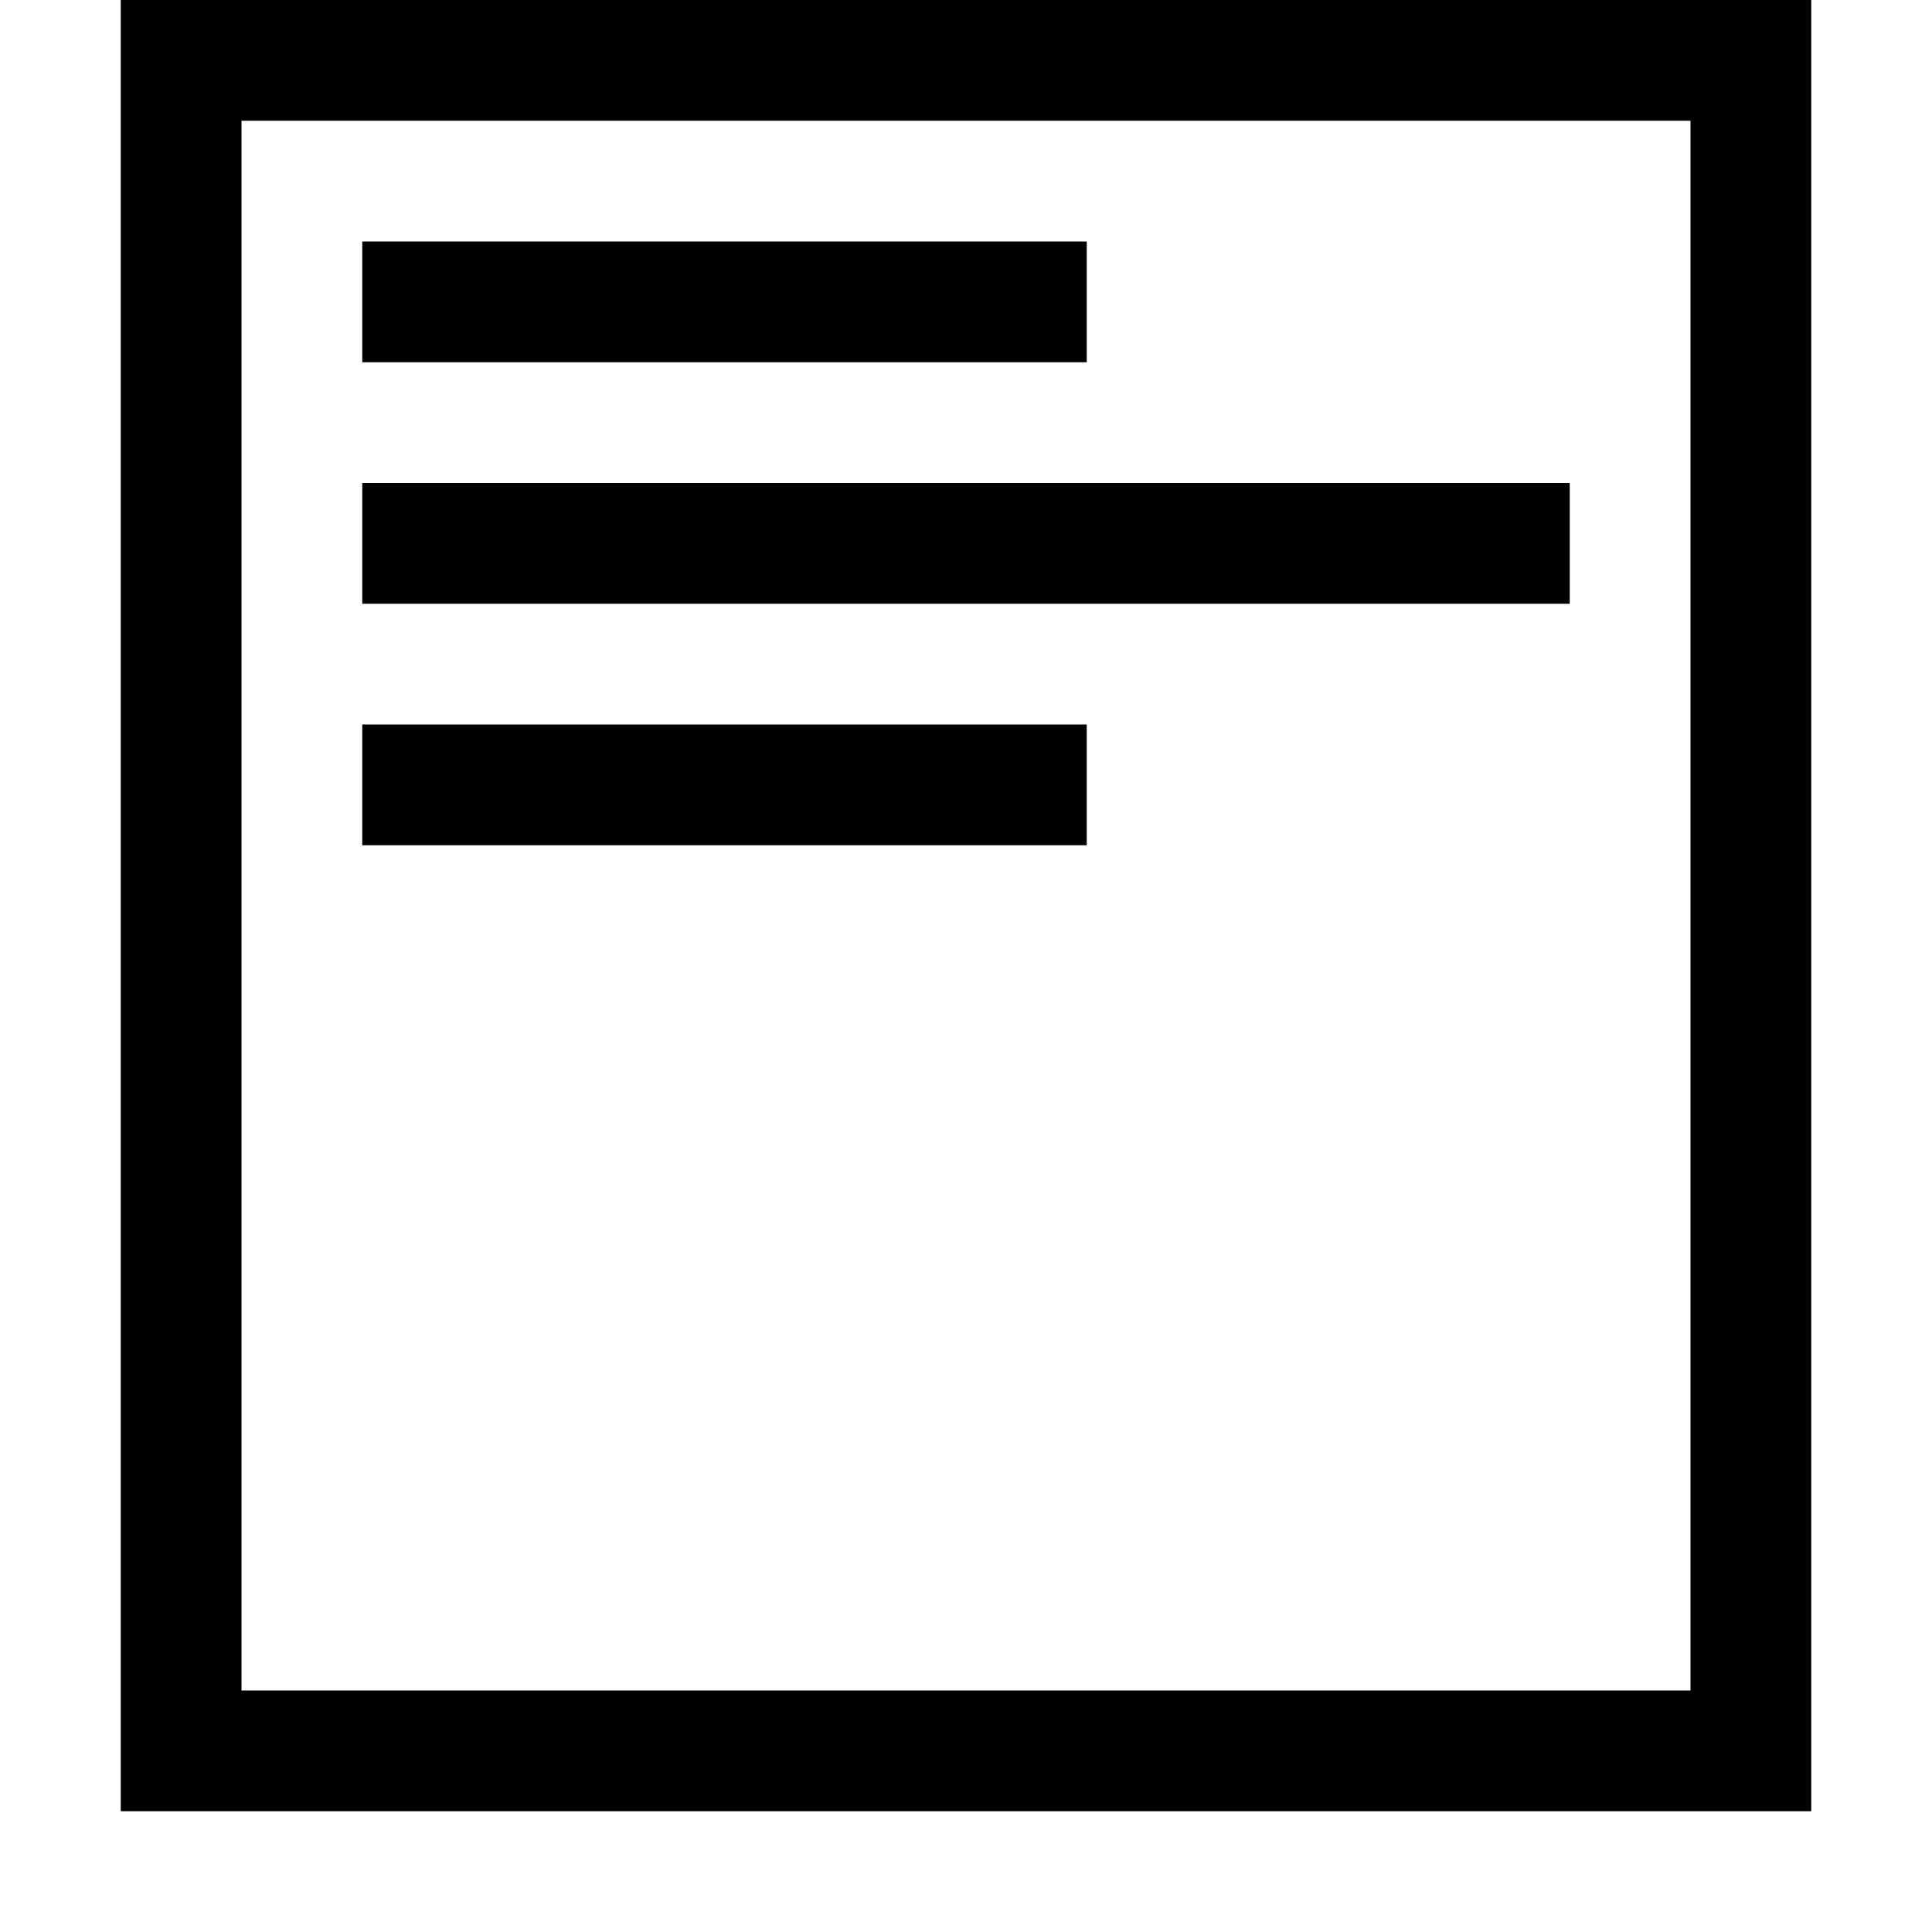 <?xml version="1.0" encoding="utf-8"?>
<!-- Generator: Adobe Illustrator 19.2.1, SVG Export Plug-In . SVG Version: 6.00 Build 0)  -->
<svg xmlns="http://www.w3.org/2000/svg" width="512" height="512" viewBox="0 0 512 512">
<path d="M32,480V0l448,0v480H32z M64,32v416h384V32H64L64,32z M96,96h192V64H96V96z
	 M96,160h320v-32H96V160z M96,224h192v-32H96V224z"/>
</svg>
